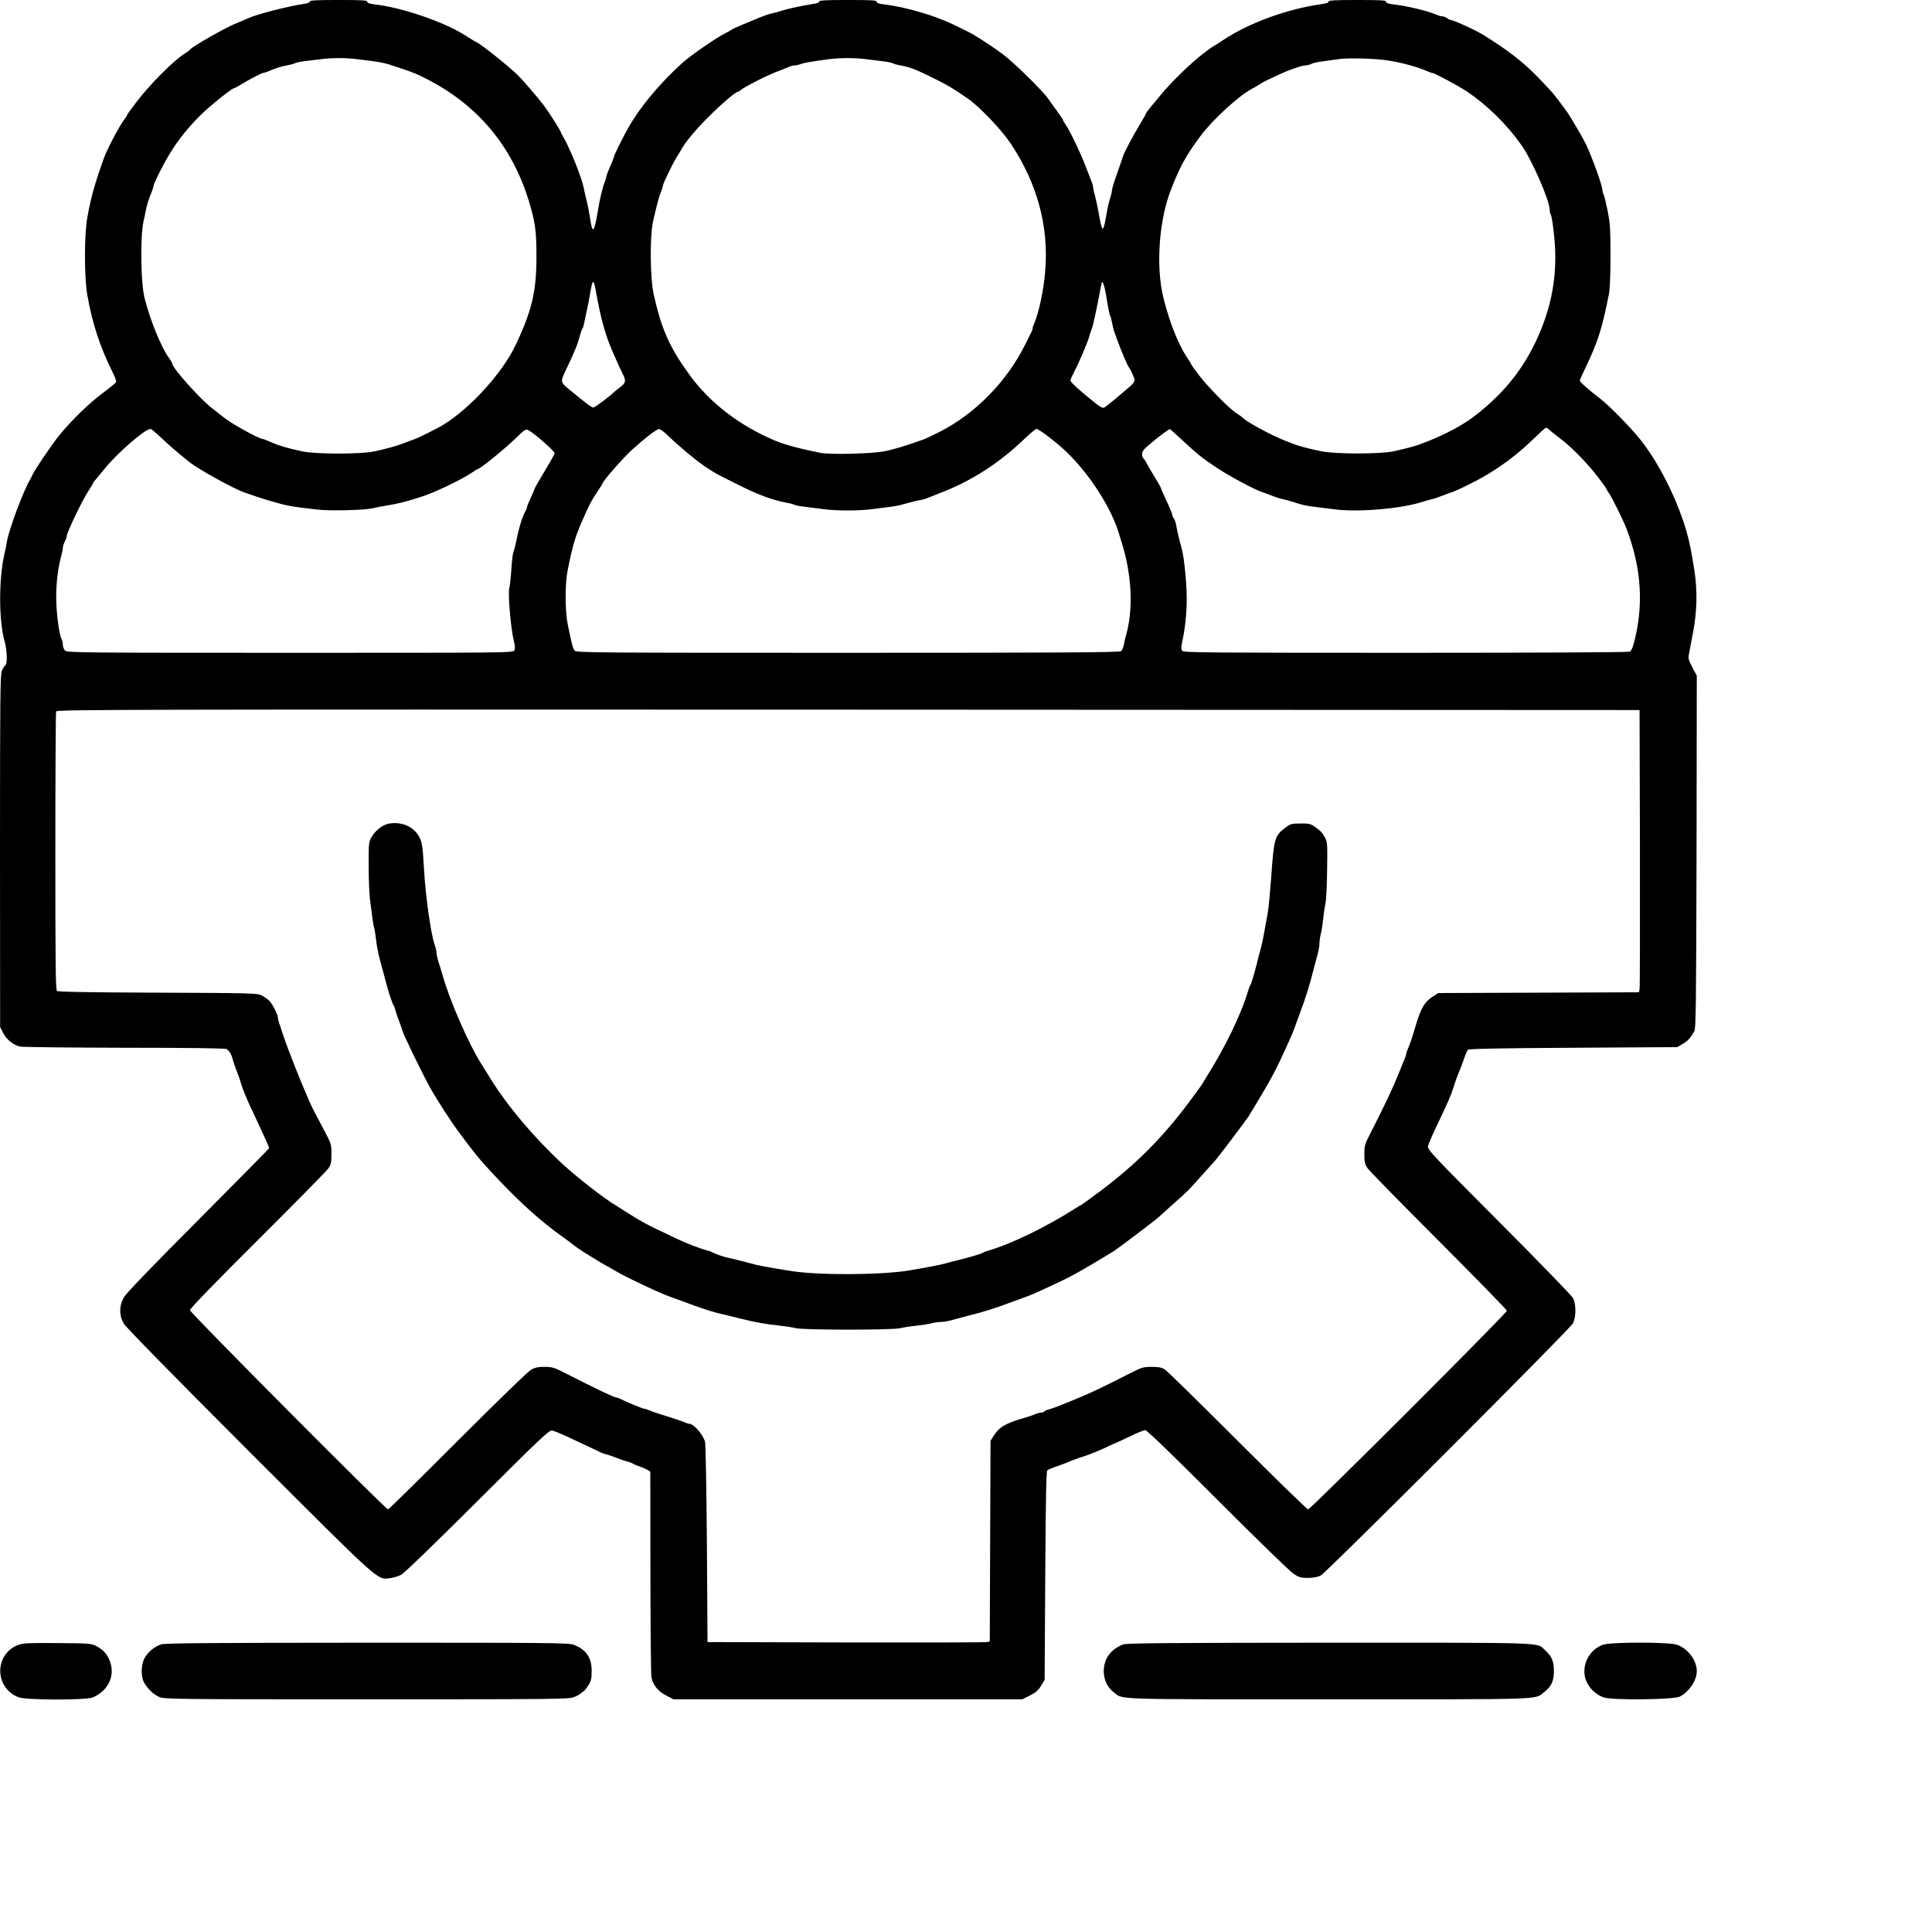 <?xml version="1.0" standalone="no"?>
<!DOCTYPE svg PUBLIC "-//W3C//DTD SVG 20010904//EN"
 "http://www.w3.org/TR/2001/REC-SVG-20010904/DTD/svg10.dtd">
<svg version="1.0" xmlns="http://www.w3.org/2000/svg"
 width="1536pt" height="1536pt" viewBox="0 0 1536 1536"
 preserveAspectRatio="xMidYMid meet">
<g transform="translate(0,1536) scale(0.1,-0.1)"
fill="#000000" stroke="none">
<path d="M2463 15348 c1 -8 -18 -15 -53 -20 -125 -19 -359 -79 -435 -112 -16
-8 -66 -29 -110 -47 -80 -33 -339 -181 -350 -200 -4 -5 -24 -21 -45 -34 -91
-57 -277 -244 -386 -387 -41 -53 -74 -100 -74 -103 0 -4 -11 -21 -24 -38 -38
-50 -134 -232 -159 -302 -71 -196 -102 -305 -132 -470 -26 -137 -26 -476 -1
-620 39 -223 102 -416 199 -610 19 -38 33 -75 30 -82 -2 -7 -50 -46 -106 -88
-105 -77 -251 -219 -345 -335 -55 -67 -196 -275 -213 -313 -5 -12 -13 -29 -18
-37 -51 -81 -171 -401 -186 -496 -3 -22 -12 -66 -20 -99 -46 -202 -45 -532 2
-695 19 -68 23 -178 6 -188 -7 -4 -19 -24 -28 -45 -13 -32 -15 -198 -15 -1434
l1 -1398 22 -44 c29 -57 84 -101 139 -112 24 -4 398 -8 831 -9 517 0 795 -4
807 -10 22 -12 40 -41 51 -85 4 -16 17 -55 29 -85 12 -30 26 -68 30 -85 15
-52 40 -115 76 -194 20 -42 46 -98 59 -126 13 -27 39 -85 59 -128 20 -42 36
-81 36 -85 0 -3 -254 -261 -564 -572 -365 -366 -573 -582 -591 -614 -39 -67
-39 -145 -1 -209 16 -28 408 -428 993 -1013 1061 -1060 1019 -1023 1123 -1011
27 3 66 15 88 26 24 12 266 246 607 586 514 513 571 566 595 562 14 -3 66 -24
116 -47 178 -83 239 -112 259 -122 11 -6 33 -15 50 -19 16 -4 55 -17 85 -29
30 -12 70 -25 88 -30 18 -4 38 -12 45 -17 7 -5 30 -15 52 -22 22 -7 50 -20 63
-27 l22 -14 1 -793 c0 -435 4 -813 8 -840 10 -62 53 -115 121 -149 l54 -28
1386 0 1387 0 61 30 c47 24 67 41 89 78 l28 47 5 827 c3 562 8 830 16 838 5 5
37 19 70 30 32 12 68 24 79 29 57 24 86 35 152 56 39 13 110 42 158 64 47 23
88 41 90 41 2 0 50 22 107 50 57 27 112 50 123 50 13 0 211 -191 575 -555 305
-306 577 -570 605 -588 43 -28 58 -32 115 -32 43 1 77 7 100 19 46 24 1983
1960 2006 2006 25 48 25 153 0 200 -10 19 -275 292 -589 607 -532 534 -569
573 -564 600 3 15 32 84 65 153 103 217 113 240 137 313 21 66 32 95 56 152 5
11 17 47 29 79 11 33 25 65 30 70 8 8 276 13 838 16 l827 5 45 27 c42 26 52
36 90 98 13 22 15 190 18 1426 l2 1402 -35 66 c-33 63 -35 69 -25 119 5 29 19
99 30 157 32 170 36 330 11 495 -12 77 -30 178 -41 225 -60 267 -225 612 -392
819 -78 97 -244 266 -313 319 -94 72 -165 135 -165 146 0 5 20 51 44 100 99
206 133 311 188 591 7 36 12 155 12 300 0 208 -3 255 -22 355 -13 63 -27 123
-32 132 -6 10 -10 26 -10 35 0 35 -80 257 -130 364 -22 44 -71 130 -110 194
-14 22 -30 47 -35 56 -11 17 -84 115 -119 158 -12 14 -64 70 -116 124 -121
125 -245 221 -445 344 -53 33 -228 113 -247 113 -7 0 -22 7 -32 15 -11 8 -28
15 -38 15 -9 0 -32 6 -50 14 -72 31 -237 70 -340 81 -41 5 -58 11 -58 21 0 12
-37 14 -230 14 -178 0 -229 -3 -228 -12 2 -9 -18 -16 -57 -21 -271 -38 -577
-150 -778 -284 -44 -29 -82 -53 -84 -53 -2 0 -39 -27 -81 -59 -97 -75 -250
-224 -330 -321 -34 -41 -75 -91 -92 -111 -16 -20 -30 -39 -30 -43 0 -3 -20
-39 -44 -79 -55 -90 -126 -224 -137 -257 -4 -14 -26 -77 -48 -140 -23 -63 -41
-124 -41 -135 0 -10 -6 -37 -14 -60 -8 -22 -22 -84 -31 -138 -25 -141 -32
-140 -59 13 -9 52 -24 118 -31 146 -8 28 -15 58 -15 67 0 9 -6 31 -14 49 -7
18 -28 71 -46 118 -39 103 -120 272 -155 324 -14 20 -25 40 -25 44 -1 4 -21
34 -45 67 -25 33 -56 78 -71 99 -41 61 -271 287 -359 353 -69 51 -156 110
-240 160 -29 17 -154 78 -195 96 -90 37 -121 49 -210 76 -113 34 -224 58 -302
66 -41 5 -58 11 -58 21 0 12 -37 14 -230 14 -176 0 -229 -3 -227 -12 1 -8 -18
-15 -53 -20 -78 -12 -198 -38 -245 -53 -22 -8 -56 -17 -75 -21 -19 -3 -62 -18
-95 -31 -33 -14 -94 -39 -135 -56 -41 -17 -82 -35 -90 -41 -8 -6 -33 -20 -55
-31 -68 -33 -274 -176 -339 -234 -191 -173 -353 -370 -447 -546 -45 -82 -99
-195 -99 -204 0 -5 -13 -39 -30 -76 -16 -37 -30 -73 -30 -81 0 -7 -6 -28 -14
-46 -16 -39 -41 -144 -56 -243 -6 -38 -16 -85 -22 -104 -14 -44 -23 -28 -37
64 -6 39 -17 99 -26 135 -9 36 -20 83 -24 105 -5 22 -14 56 -21 75 -7 19 -18
51 -25 70 -29 79 -81 198 -107 243 -15 26 -28 50 -28 53 0 11 -97 164 -141
222 -46 60 -162 195 -205 237 -74 72 -284 239 -324 259 -16 7 -32 17 -95 57
-168 106 -505 221 -717 244 -41 5 -58 11 -58 21 0 12 -37 14 -230 14 -176 0
-229 -3 -227 -12z m372 -458 c218 -27 205 -24 345 -71 114 -38 134 -47 224
-93 397 -206 665 -528 798 -956 53 -174 63 -240 63 -450 0 -276 -36 -430 -166
-704 -105 -221 -356 -498 -574 -633 -38 -24 -200 -105 -225 -113 -14 -5 -50
-18 -80 -30 -61 -24 -128 -43 -240 -68 -107 -24 -473 -24 -580 0 -130 29 -183
45 -244 72 -32 14 -62 26 -67 26 -29 0 -248 121 -312 173 -26 20 -68 54 -94
74 -97 76 -313 318 -313 351 0 5 -12 27 -28 48 -63 90 -145 290 -192 472 -31
118 -36 487 -9 612 6 25 14 63 18 85 8 44 27 103 48 152 7 17 13 36 13 43 0
20 93 203 147 286 77 122 188 249 299 344 95 82 185 150 198 150 4 0 23 11 44
23 54 35 173 97 184 97 6 0 24 6 41 13 61 26 102 39 149 47 26 5 55 13 65 18
10 5 47 13 83 17 36 4 90 10 120 14 82 12 195 12 285 1z m4055 -1 c41 -5 102
-13 135 -17 33 -4 66 -11 73 -15 6 -5 33 -12 60 -17 77 -13 124 -32 281 -110
95 -47 137 -72 256 -154 91 -63 268 -248 341 -358 212 -318 305 -664 273
-1021 -12 -146 -50 -322 -85 -404 -8 -17 -14 -36 -14 -43 0 -7 -6 -24 -14 -38
-8 -15 -30 -60 -50 -100 -144 -287 -393 -541 -673 -684 -53 -27 -114 -56 -137
-64 -122 -44 -230 -77 -301 -91 -103 -21 -438 -29 -515 -13 -180 37 -282 65
-365 100 -275 116 -513 299 -671 517 -161 221 -224 363 -286 638 -30 136 -33
465 -5 590 30 130 48 198 63 233 8 18 14 38 14 45 0 17 82 185 116 238 16 24
31 49 34 55 21 45 114 157 211 253 107 107 217 201 235 201 4 0 15 6 23 14 25
23 222 123 287 146 32 12 73 28 91 36 17 8 40 14 51 14 12 0 33 5 49 11 26 10
82 20 228 39 87 11 209 11 295 -1z m4140 -9 c112 -17 237 -51 317 -86 17 -8
35 -14 40 -14 17 0 207 -102 273 -146 162 -108 321 -264 437 -429 84 -120 223
-439 223 -512 0 -14 5 -33 11 -44 6 -11 17 -86 25 -167 31 -299 -17 -569 -151
-848 -113 -234 -271 -423 -498 -594 -81 -61 -221 -135 -347 -185 -25 -9 -56
-22 -70 -27 -30 -13 -109 -33 -210 -56 -106 -23 -461 -23 -575 0 -96 20 -181
42 -215 56 -14 5 -45 18 -70 27 -109 43 -302 146 -339 183 -8 8 -31 24 -51 37
-56 35 -227 209 -298 302 -34 45 -62 84 -62 87 0 3 -13 25 -29 48 -72 107
-141 279 -191 478 -61 244 -37 608 55 850 72 190 126 288 241 441 97 129 297
312 402 370 21 11 51 29 67 39 31 20 48 28 156 78 80 38 181 72 209 72 12 0
31 5 43 11 11 7 53 16 91 21 39 5 98 13 131 18 74 11 284 5 385 -10z m-6286
-1870 c33 -184 70 -317 126 -445 29 -67 64 -145 81 -178 27 -53 24 -71 -15
-101 -19 -14 -40 -31 -48 -38 -42 -41 -159 -128 -170 -128 -14 0 -53 29 -165
121 -107 88 -104 72 -40 207 59 124 82 182 98 247 6 21 14 44 18 50 5 5 11 24
14 40 4 17 14 64 22 105 9 41 19 89 21 105 27 161 32 162 58 15z m4046 24 c6
-32 15 -85 20 -117 6 -33 13 -64 17 -70 4 -6 10 -29 14 -52 4 -22 12 -56 19
-75 7 -19 18 -51 25 -70 23 -64 78 -195 88 -207 19 -26 47 -88 47 -105 0 -10
-12 -29 -27 -42 -107 -93 -197 -167 -212 -175 -13 -8 -29 0 -70 32 -108 85
-201 169 -201 181 0 7 14 39 31 72 36 66 107 235 119 279 4 17 12 41 18 55 11
28 32 122 57 250 26 140 25 137 35 119 5 -9 14 -42 20 -75z m3522 -1087 c7 -7
49 -40 93 -74 92 -69 218 -199 305 -313 33 -44 60 -81 60 -84 0 -3 11 -21 25
-42 26 -39 112 -214 137 -279 120 -316 138 -616 55 -918 -7 -27 -20 -53 -28
-58 -8 -5 -741 -9 -1780 -9 -1576 0 -1768 2 -1779 15 -10 12 -11 27 -2 68 24
109 36 226 37 337 0 126 -19 327 -39 405 -8 28 -19 73 -26 100 -7 28 -15 66
-18 85 -2 19 -11 44 -18 55 -8 11 -14 25 -14 32 0 7 -20 56 -45 109 -25 52
-45 99 -45 103 0 5 -25 48 -55 97 -30 49 -59 99 -64 111 -5 11 -15 24 -20 28
-6 3 -11 19 -11 34 0 21 12 38 52 72 90 76 162 129 170 127 4 -2 49 -42 100
-90 116 -108 158 -142 278 -221 93 -62 297 -171 349 -187 14 -5 51 -18 81 -30
30 -12 71 -25 90 -29 19 -4 53 -13 75 -20 91 -29 109 -33 188 -42 45 -6 114
-14 152 -19 192 -24 537 7 700 62 17 5 46 14 65 18 19 4 60 18 90 30 30 12 67
25 83 30 27 9 171 79 237 117 142 81 278 183 400 302 52 50 97 91 101 91 4 0
14 -6 21 -13z m-11035 -63 c59 -57 135 -123 232 -200 71 -56 342 -206 431
-238 63 -23 154 -53 210 -69 142 -41 155 -43 370 -68 103 -12 370 -6 442 10
23 6 72 15 108 21 102 17 155 30 290 74 94 30 305 131 380 181 29 19 54 35 56
35 18 0 202 148 301 243 76 73 83 78 105 66 47 -24 208 -166 208 -183 0 -5
-36 -69 -80 -142 -44 -73 -80 -136 -80 -140 0 -4 -14 -36 -30 -71 -16 -34 -30
-68 -30 -74 0 -6 -5 -20 -12 -32 -28 -49 -55 -142 -78 -259 -5 -26 -13 -55
-18 -65 -5 -10 -12 -69 -16 -132 -4 -63 -11 -134 -17 -157 -12 -48 12 -323 37
-423 9 -37 10 -59 3 -72 -9 -19 -55 -19 -1781 -19 -1634 0 -1773 1 -1790 17
-10 9 -18 29 -18 45 0 16 -5 38 -11 49 -19 36 -41 202 -42 319 -2 115 13 239
39 337 8 28 14 59 14 70 0 10 7 31 15 47 8 15 15 34 15 42 0 29 126 291 175
364 19 29 35 55 35 59 0 3 10 17 23 31 12 14 42 50 66 80 102 127 324 320 368
320 6 0 42 -30 80 -66z m4033 13 c94 -90 221 -196 294 -245 90 -59 82 -55 239
-133 187 -95 293 -134 422 -158 23 -4 46 -11 53 -15 7 -4 49 -12 95 -17 45 -6
114 -14 152 -19 90 -11 260 -11 350 0 39 5 104 13 145 18 41 5 91 14 110 20
52 15 121 33 155 38 17 3 44 11 60 19 17 7 49 20 73 29 258 97 478 237 688
438 45 43 87 78 95 78 20 -1 160 -108 235 -180 190 -182 366 -458 424 -665 4
-16 13 -43 19 -60 5 -16 16 -57 25 -90 56 -229 60 -457 11 -636 -9 -30 -18
-70 -21 -89 -4 -19 -13 -41 -22 -47 -13 -10 -462 -13 -2173 -13 -1993 0 -2158
1 -2170 17 -14 16 -24 54 -55 208 -22 107 -23 324 -1 430 41 206 61 272 125
415 47 107 67 146 108 205 22 33 43 66 45 73 9 26 166 205 237 269 98 89 193
162 212 162 8 1 40 -23 70 -52z m7728 -3282 c1 -605 0 -1110 -3 -1122 l-5 -22
-798 -3 -797 -3 -35 -22 c-73 -45 -102 -93 -145 -238 -25 -86 -45 -145 -61
-182 -8 -17 -14 -36 -14 -42 0 -6 -6 -25 -14 -43 -8 -18 -29 -69 -46 -113 -50
-124 -117 -264 -235 -495 -34 -66 -38 -83 -38 -147 0 -60 4 -78 25 -110 14
-21 269 -281 567 -579 297 -298 541 -547 541 -555 0 -19 -1561 -1579 -1580
-1579 -8 0 -260 245 -560 545 -300 300 -560 555 -579 567 -26 17 -50 21 -105
21 -66 0 -79 -4 -166 -48 -212 -109 -324 -162 -430 -205 -30 -12 -86 -35 -125
-51 -38 -15 -82 -31 -98 -35 -15 -3 -30 -10 -33 -15 -3 -5 -14 -9 -24 -9 -11
0 -34 -6 -52 -14 -18 -8 -60 -22 -93 -31 -144 -42 -193 -72 -238 -145 l-22
-35 -3 -797 -3 -798 -22 -5 c-12 -3 -517 -4 -1122 -3 l-1100 3 -5 785 c-3 432
-10 796 -15 810 -22 63 -91 140 -124 140 -6 0 -25 6 -43 14 -18 8 -80 29 -138
47 -58 17 -119 38 -137 46 -17 7 -35 13 -41 13 -10 0 -140 53 -185 76 -16 8
-33 14 -38 14 -17 0 -147 62 -403 192 -89 46 -107 51 -165 51 -48 1 -77 -5
-106 -21 -24 -12 -264 -245 -585 -566 -300 -300 -549 -546 -555 -546 -19 0
-1575 1564 -1575 1584 0 12 201 220 538 555 296 295 549 552 562 571 21 30 25
46 25 115 0 79 -1 81 -64 200 -89 169 -87 164 -114 225 -63 142 -173 419 -202
510 -10 30 -24 72 -31 93 -8 20 -14 45 -14 54 0 26 -46 116 -72 139 -12 12
-39 30 -58 40 -33 18 -76 19 -824 22 -553 2 -794 6 -803 14 -11 8 -13 212 -13
1108 0 604 3 1105 6 1114 6 15 567 16 6298 14 l6291 -3 3 -1100z"/>
<path d="M3087 8811 c-47 -10 -105 -56 -134 -107 -21 -37 -23 -50 -22 -229 0
-104 5 -221 10 -260 5 -38 13 -101 18 -140 4 -38 11 -77 14 -85 4 -8 11 -51
16 -95 5 -44 15 -100 21 -125 7 -25 18 -67 25 -95 8 -27 21 -79 31 -115 21
-84 54 -182 64 -195 4 -5 10 -21 13 -35 3 -14 15 -50 27 -80 12 -30 25 -69 30
-86 7 -31 162 -348 221 -454 55 -98 163 -265 229 -354 135 -180 154 -204 253
-311 225 -242 391 -392 586 -530 24 -16 57 -42 74 -56 18 -14 54 -39 80 -55
27 -16 61 -37 75 -46 36 -23 73 -45 97 -58 11 -5 43 -23 70 -40 28 -16 73 -40
100 -54 183 -90 292 -139 366 -164 46 -17 122 -44 169 -62 85 -31 165 -56 230
-70 19 -4 80 -19 135 -33 120 -30 213 -46 320 -57 44 -5 98 -13 120 -19 56
-16 763 -16 830 -1 28 7 86 16 130 20 44 5 98 13 120 19 22 6 55 11 74 11 19
0 57 6 85 14 28 8 80 22 116 31 133 33 224 61 365 114 44 16 96 35 115 42 42
15 114 47 275 123 100 48 180 93 420 239 30 19 327 243 355 269 14 13 68 61
120 108 117 104 116 103 220 220 47 52 95 106 108 120 26 28 250 325 269 355
146 240 191 320 239 420 76 161 108 233 123 275 7 19 26 71 42 115 53 141 81
232 114 365 9 36 23 88 31 116 8 28 14 66 14 85 0 19 5 52 11 74 6 22 14 76
19 120 4 44 13 100 18 125 6 25 12 144 13 265 3 205 2 222 -17 256 -23 41 -34
53 -84 88 -29 21 -45 25 -111 24 -71 0 -80 -3 -121 -34 -84 -63 -90 -85 -112
-399 -8 -107 -19 -226 -25 -265 -26 -151 -43 -242 -56 -290 -8 -27 -21 -79
-30 -115 -23 -92 -47 -173 -56 -185 -4 -5 -12 -26 -17 -45 -54 -184 -187 -457
-334 -688 -10 -15 -21 -34 -25 -42 -3 -8 -57 -82 -119 -165 -207 -275 -414
-482 -689 -689 -82 -62 -157 -116 -165 -119 -8 -4 -27 -15 -42 -25 -231 -147
-504 -280 -688 -334 -19 -5 -39 -13 -45 -17 -12 -9 -93 -33 -185 -56 -36 -9
-87 -22 -115 -30 -48 -13 -137 -30 -290 -56 -222 -36 -715 -39 -935 -4 -176
28 -275 46 -320 60 -45 13 -112 30 -180 45 -41 9 -97 28 -125 43 -11 6 -33 14
-50 18 -49 12 -165 57 -240 93 -38 19 -115 55 -170 81 -55 27 -136 71 -180
100 -44 28 -103 65 -130 82 -96 57 -308 223 -424 330 -224 207 -439 462 -571
677 -30 48 -63 100 -72 115 -101 158 -250 500 -309 706 -11 39 -27 90 -35 115
-8 25 -14 55 -14 67 0 13 -6 40 -14 60 -30 85 -73 386 -85 603 -11 192 -16
223 -46 270 -47 74 -142 110 -238 91z"/>
<path d="M150 2284 c-196 -69 -198 -342 -2 -418 60 -23 534 -24 589 -1 125 52
182 176 135 292 -22 55 -52 87 -104 115 -41 22 -53 23 -308 25 -220 2 -273 0
-310 -13z"/>
<path d="M1279 2286 c-54 -19 -105 -62 -130 -109 -30 -57 -30 -152 0 -200 31
-50 71 -87 116 -108 38 -18 110 -19 1647 -19 1489 0 1611 1 1650 17 24 9 49
23 56 30 7 7 19 16 26 20 6 5 23 26 36 48 20 32 24 53 24 110 0 106 -43 170
-142 208 -39 16 -170 17 -1645 17 -1278 -1 -1609 -3 -1638 -14z"/>
<path d="M8929 2286 c-20 -7 -53 -25 -73 -41 -107 -81 -108 -258 -2 -339 79
-60 -39 -56 1711 -56 1748 0 1632 -4 1710 56 59 45 79 88 79 169 0 77 -16 116
-71 166 -68 63 47 59 -1716 59 -1278 -1 -1609 -3 -1638 -14z"/>
<path d="M12744 2284 c-108 -39 -171 -159 -140 -268 20 -68 78 -128 146 -151
73 -24 560 -18 606 7 77 42 134 129 134 203 0 85 -72 180 -158 209 -64 22
-526 22 -588 0z"/>
</g>
</svg>
